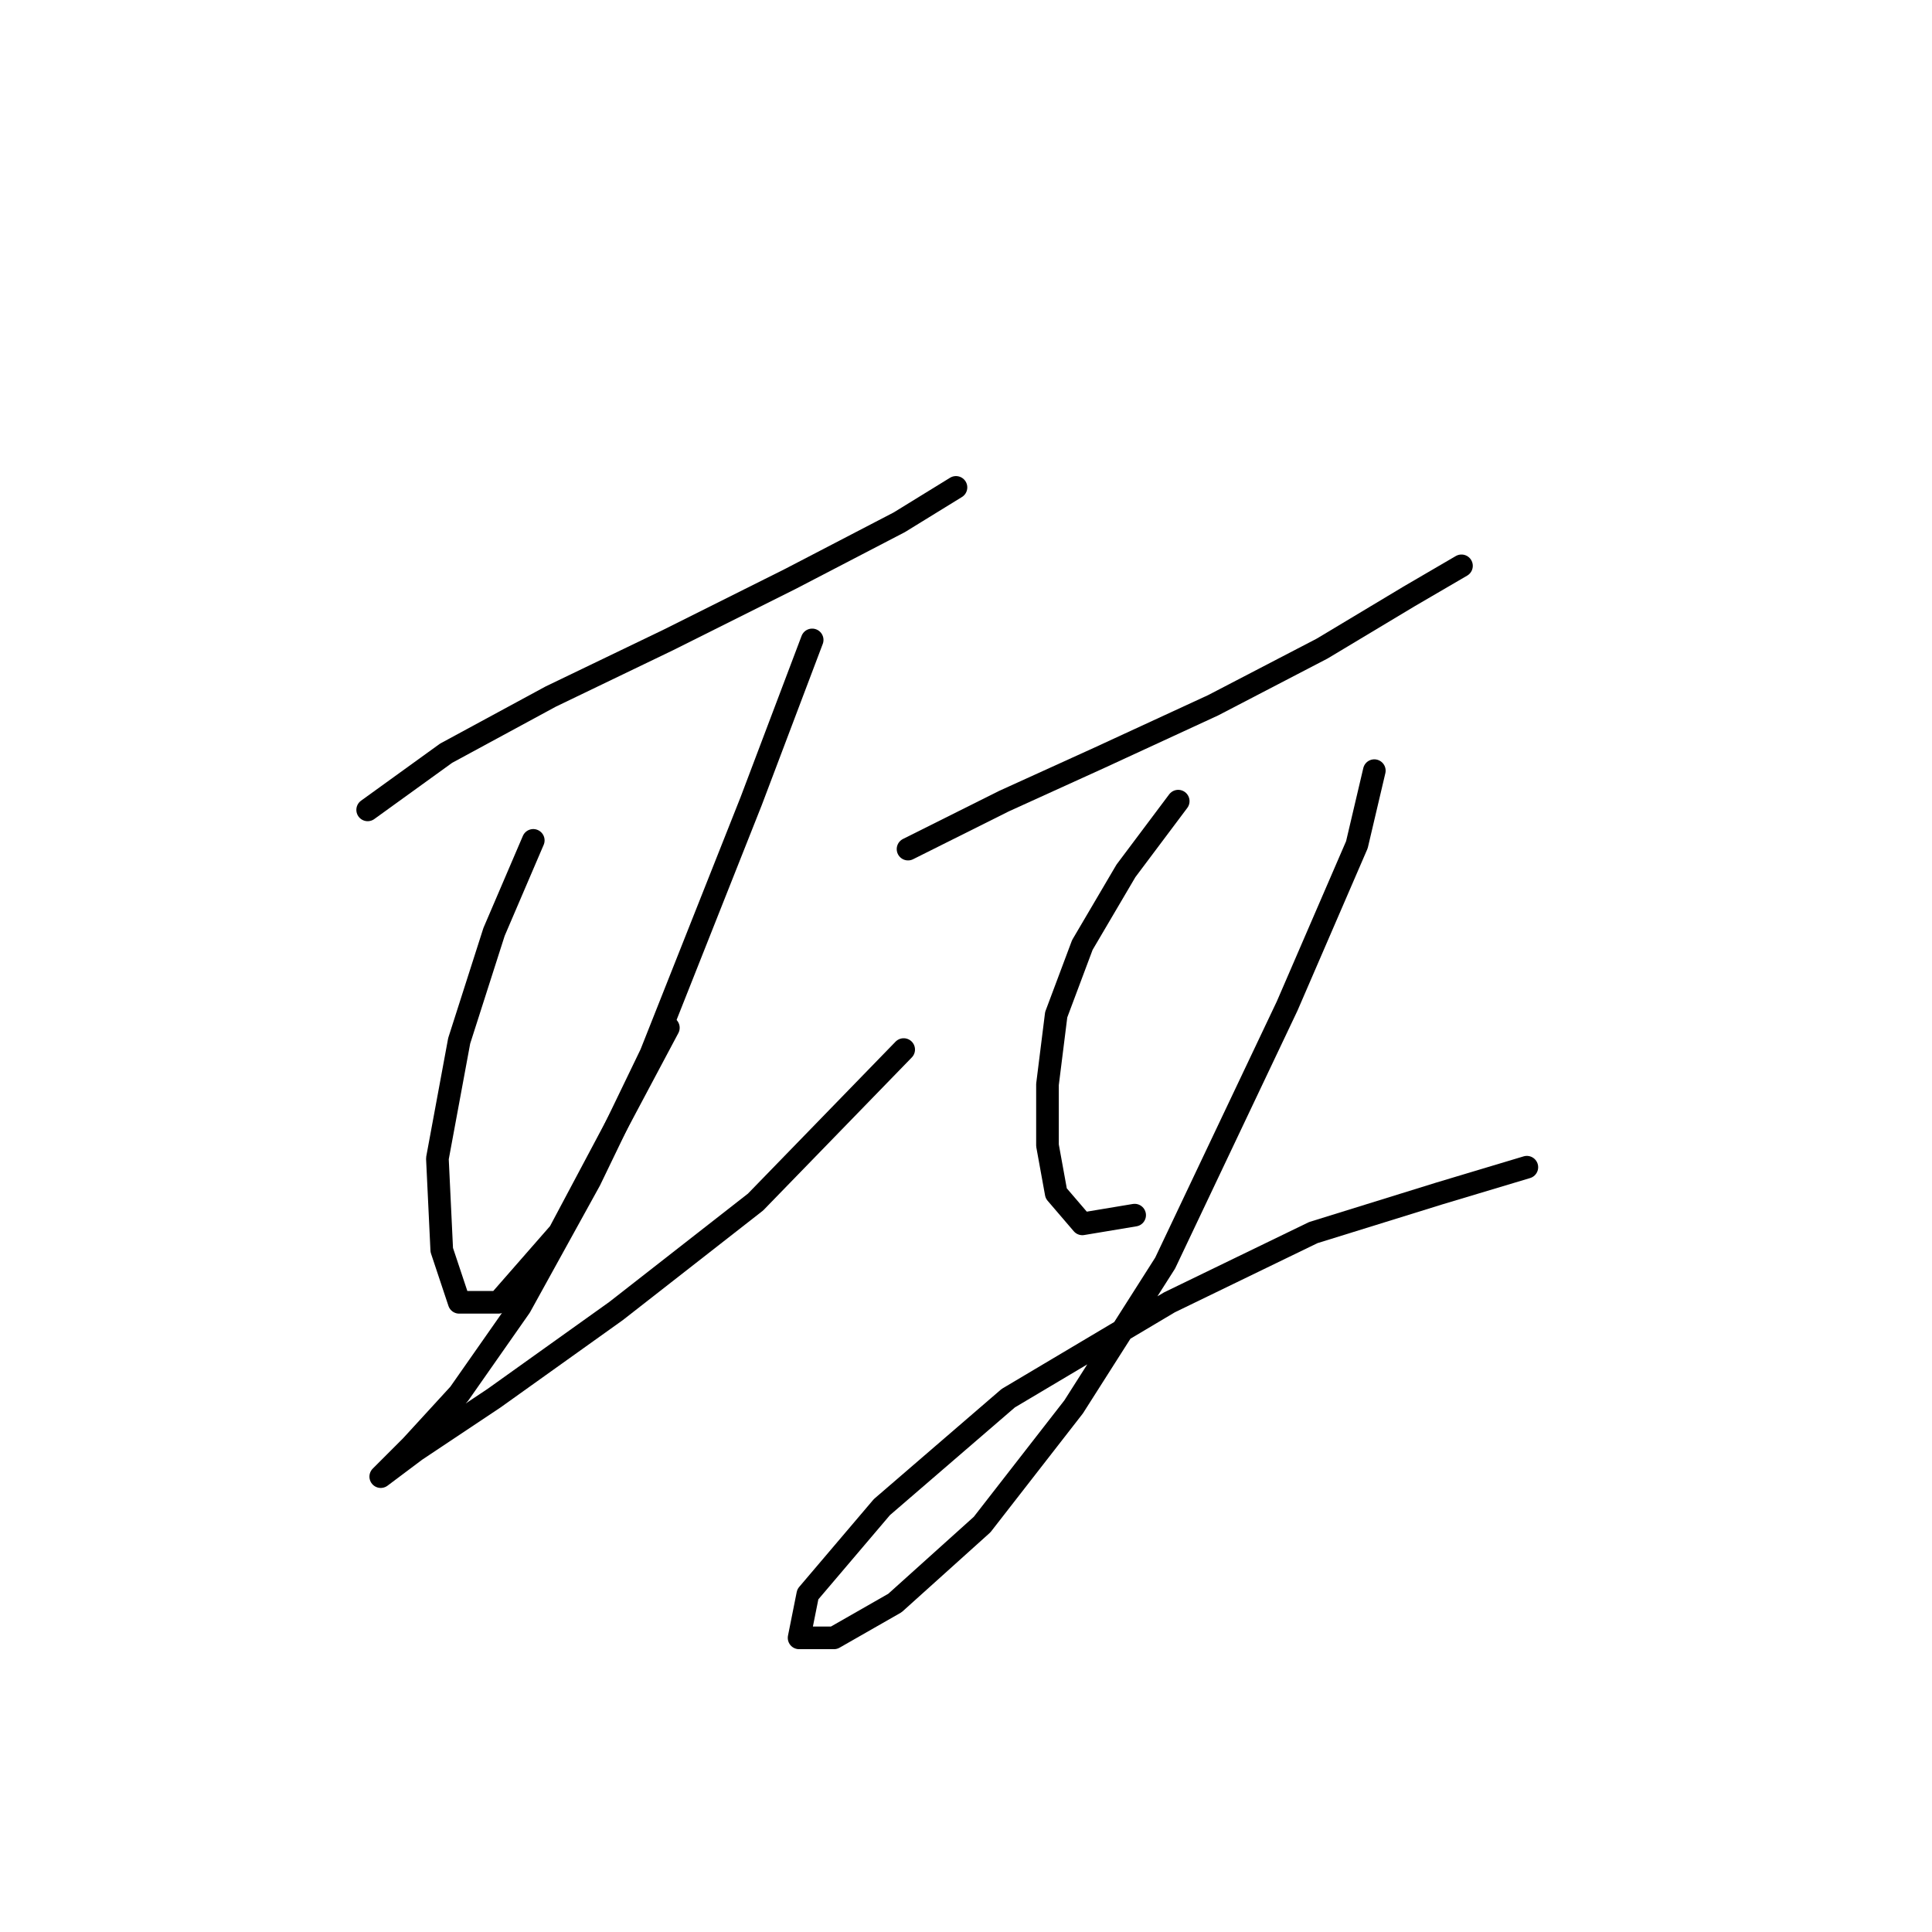 <?xml version="1.0" standalone="no"?>
    <svg width="256" height="256" xmlns="http://www.w3.org/2000/svg" version="1.1">
    <polyline stroke="black" stroke-width="3" stroke-linecap="round" fill="transparent" stroke-linejoin="round" points="48.718 107.313 59.112 99.806 72.97 92.3 88.561 84.793 104.729 76.709 119.165 69.203 126.671 64.583 126.671 64.583 " />
        <polyline stroke="black" stroke-width="3" stroke-linecap="round" fill="transparent" stroke-linejoin="round" points="70.661 111.355 65.464 123.481 60.844 137.917 57.957 153.507 58.535 165.633 60.844 172.563 66.041 172.563 74.125 163.324 88.561 136.184 88.561 136.184 " />
        <polyline stroke="black" stroke-width="3" stroke-linecap="round" fill="transparent" stroke-linejoin="round" points="107.616 84.793 99.532 106.158 86.251 139.649 78.167 156.394 68.928 173.14 60.844 184.689 54.493 191.618 50.451 195.66 50.451 195.66 55.07 192.195 65.464 185.266 81.632 173.717 100.109 159.282 119.742 139.072 119.742 139.072 " />
        <polyline stroke="black" stroke-width="3" stroke-linecap="round" fill="transparent" stroke-linejoin="round" points="120.32 112.51 133.023 106.158 145.726 100.384 160.74 93.455 175.175 85.948 186.724 79.019 193.653 74.977 193.653 74.977 " />
        <polyline stroke="black" stroke-width="3" stroke-linecap="round" fill="transparent" stroke-linejoin="round" points="156.12 106.158 149.191 115.397 143.417 125.213 139.952 134.452 138.797 143.691 138.797 151.775 139.952 158.127 143.417 162.169 150.346 161.014 150.346 161.014 " />
        <polyline stroke="black" stroke-width="3" stroke-linecap="round" fill="transparent" stroke-linejoin="round" points="182.104 102.116 179.795 111.932 170.556 133.297 154.388 167.366 142.262 186.421 130.136 202.011 118.587 212.405 110.503 217.025 105.884 217.025 107.039 211.25 116.855 199.702 133.6 185.266 154.965 172.563 174.021 163.324 190.766 158.127 202.315 154.662 202.315 154.662 " />
        </svg>